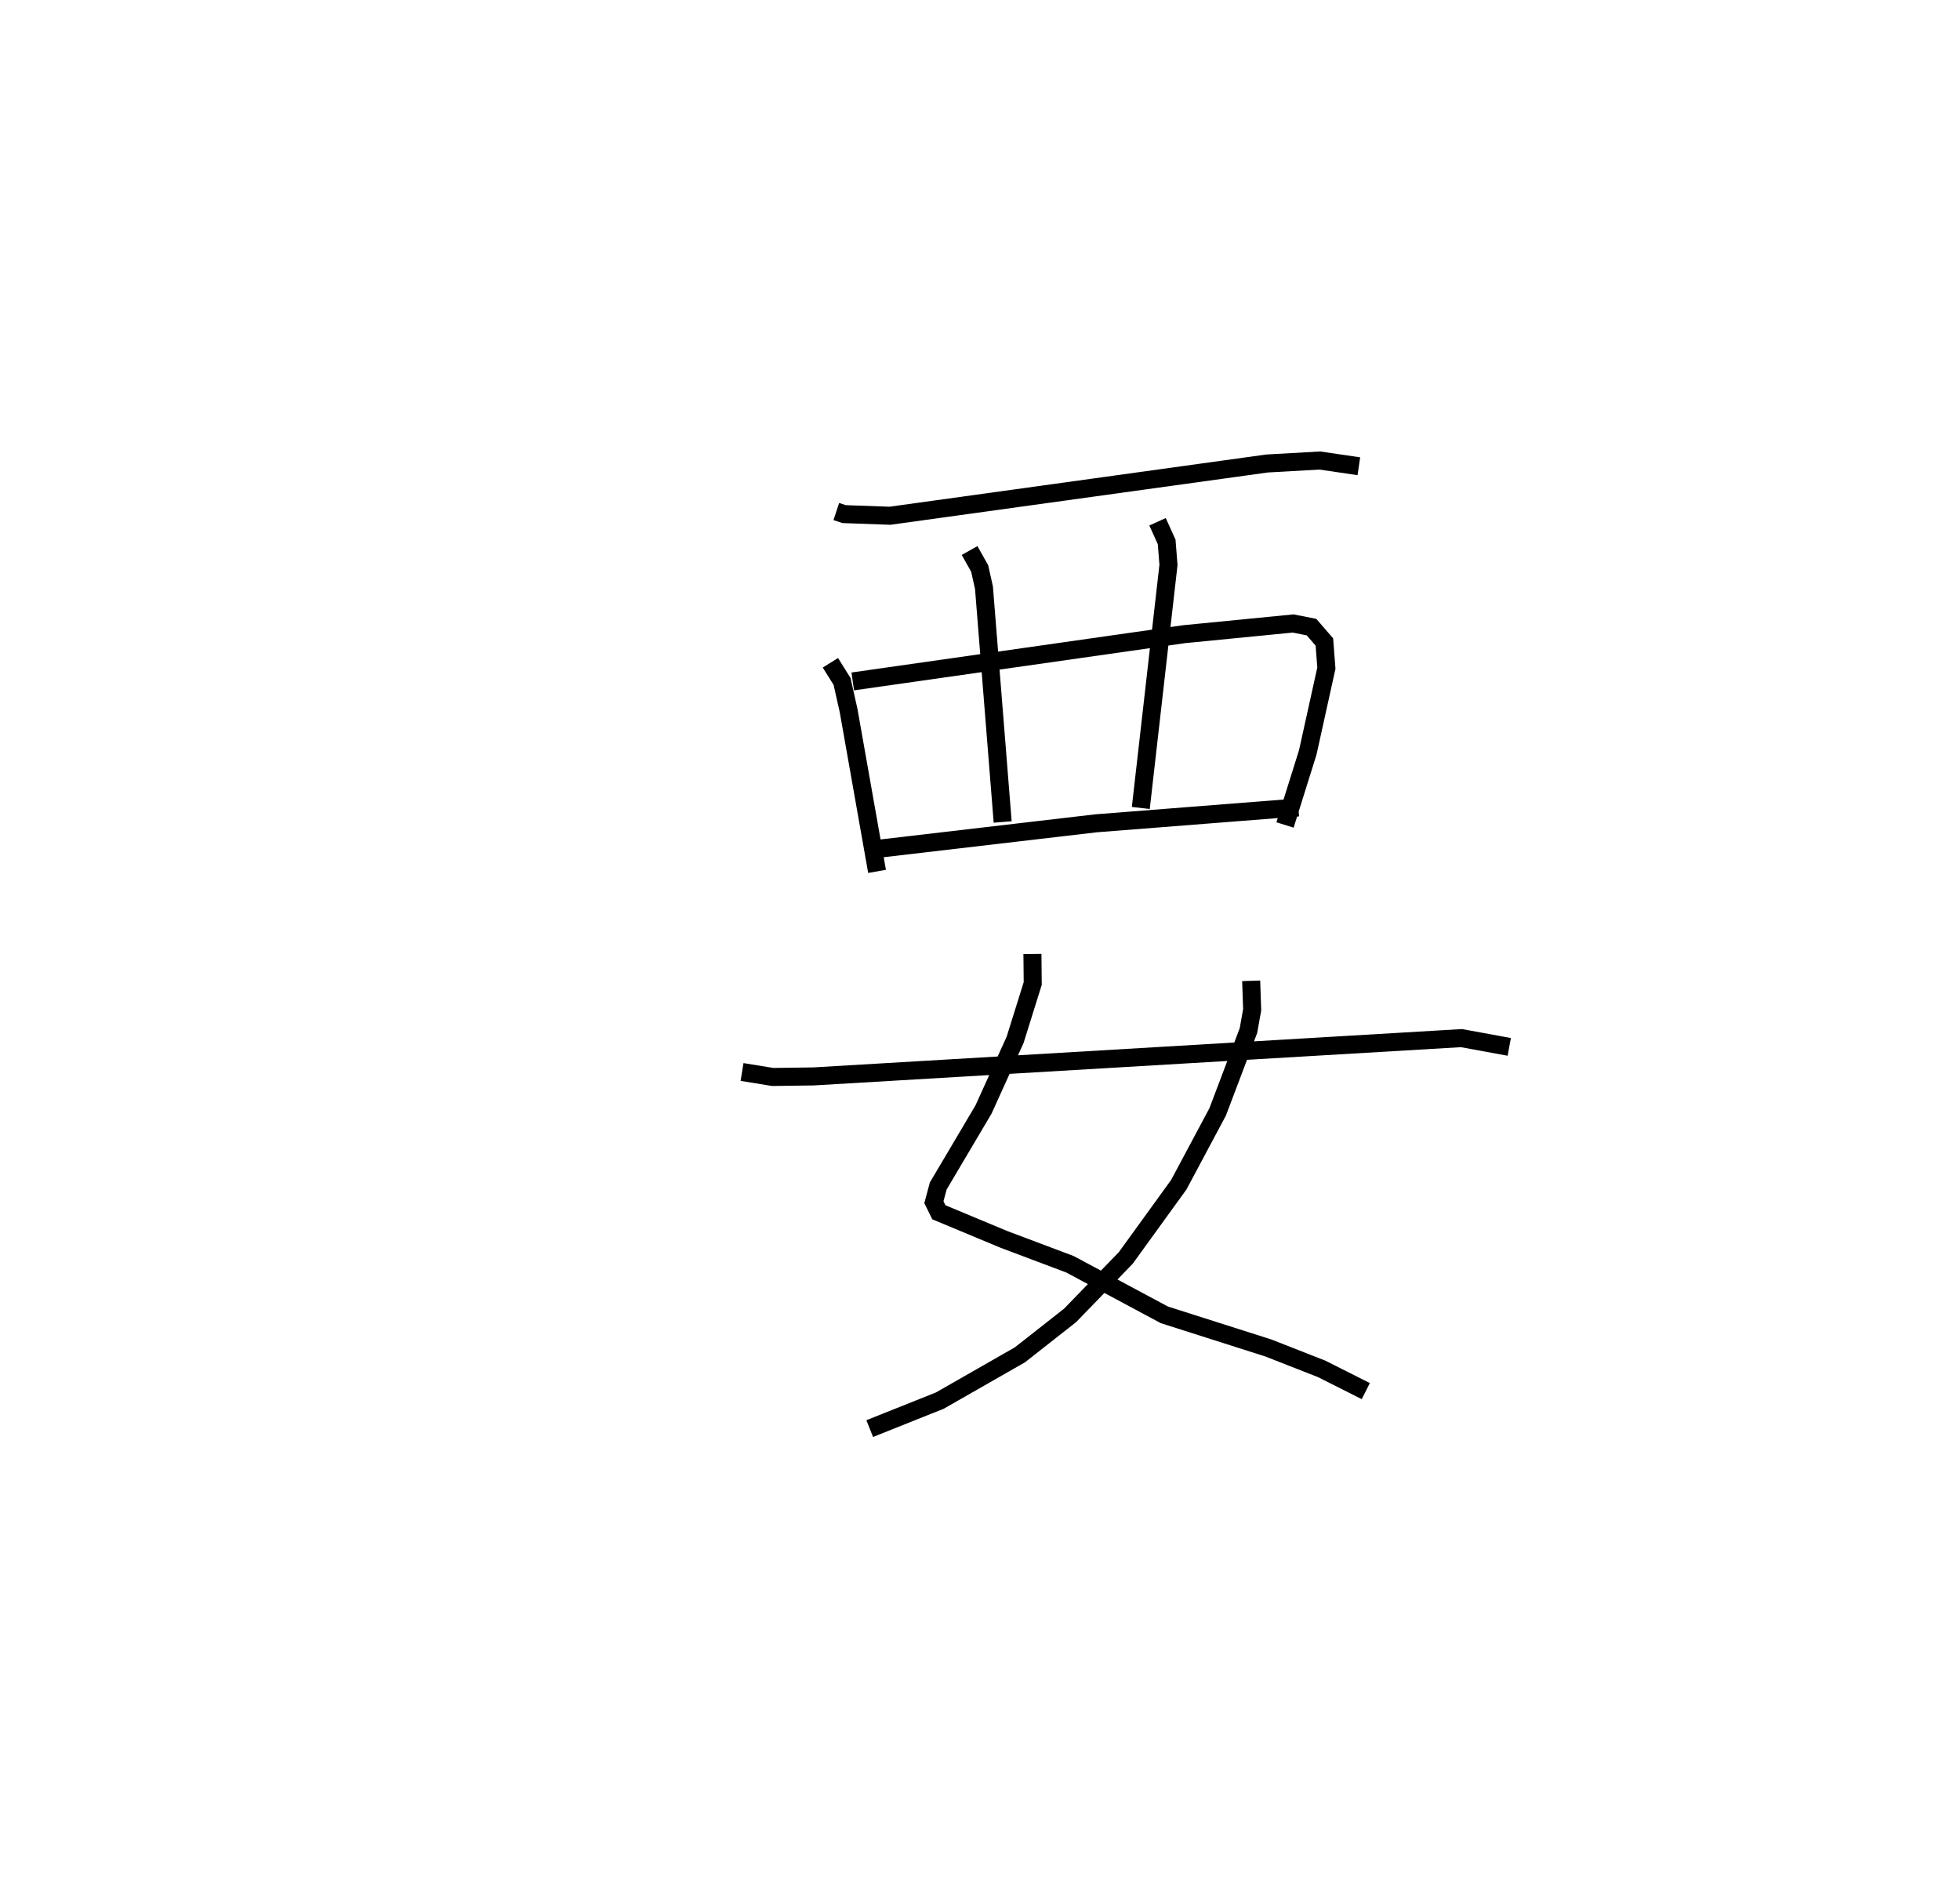 <?xml version="1.0" encoding="utf-8" ?>
<svg baseProfile="full" height="104.25" version="1.1" width="108.719" xmlns="http://www.w3.org/2000/svg" xmlns:ev="http://www.w3.org/2001/xml-events" xmlns:xlink="http://www.w3.org/1999/xlink"><defs /><rect fill="white" height="104.25" width="108.719" x="0" y="0" /><path d="M25,25 m0.0,0.0 m21.389,3.378 l0.432,0.143 2.545,0.091 l20.917,-2.899 2.925,-0.165 l2.166,0.318 m-29.313,10.903 l0.648,1.037 0.362,1.615 l1.578,8.92 m-1.348,-10.538 l18.371,-2.62 6.058,-0.595 l1.02,0.203 0.712,0.824 l0.111,1.451 -1.032,4.672 l-1.262,4.028 m-17.498,-15.225 l0.561,0.995 0.238,1.069 l1.037,12.995 m8.591,-16.654 l0.505,1.117 0.101,1.277 l-1.535,13.483 m-15.321,2.353 l12.831,-1.501 11.23,-0.882 m-14.751,8.128 l0.016,1.639 -0.977,3.127 l-1.753,3.865 -2.51,4.241 l-0.242,0.9 0.276,0.56 l3.592,1.498 3.68,1.386 l5.234,2.805 5.776,1.841 l2.956,1.16 2.443,1.231 m-6.358,-22.762 l0.055,1.605 -0.205,1.153 l-1.709,4.515 -2.157,4.04 l-2.938,4.059 -3.09,3.19 l-2.785,2.188 -4.44,2.538 l-3.89,1.553 m-7.082,-19.783 l1.7,0.276 2.263,-0.03 l35.94,-2.125 2.654,0.486 " fill="none" stroke="black" stroke-width="1" /></svg>